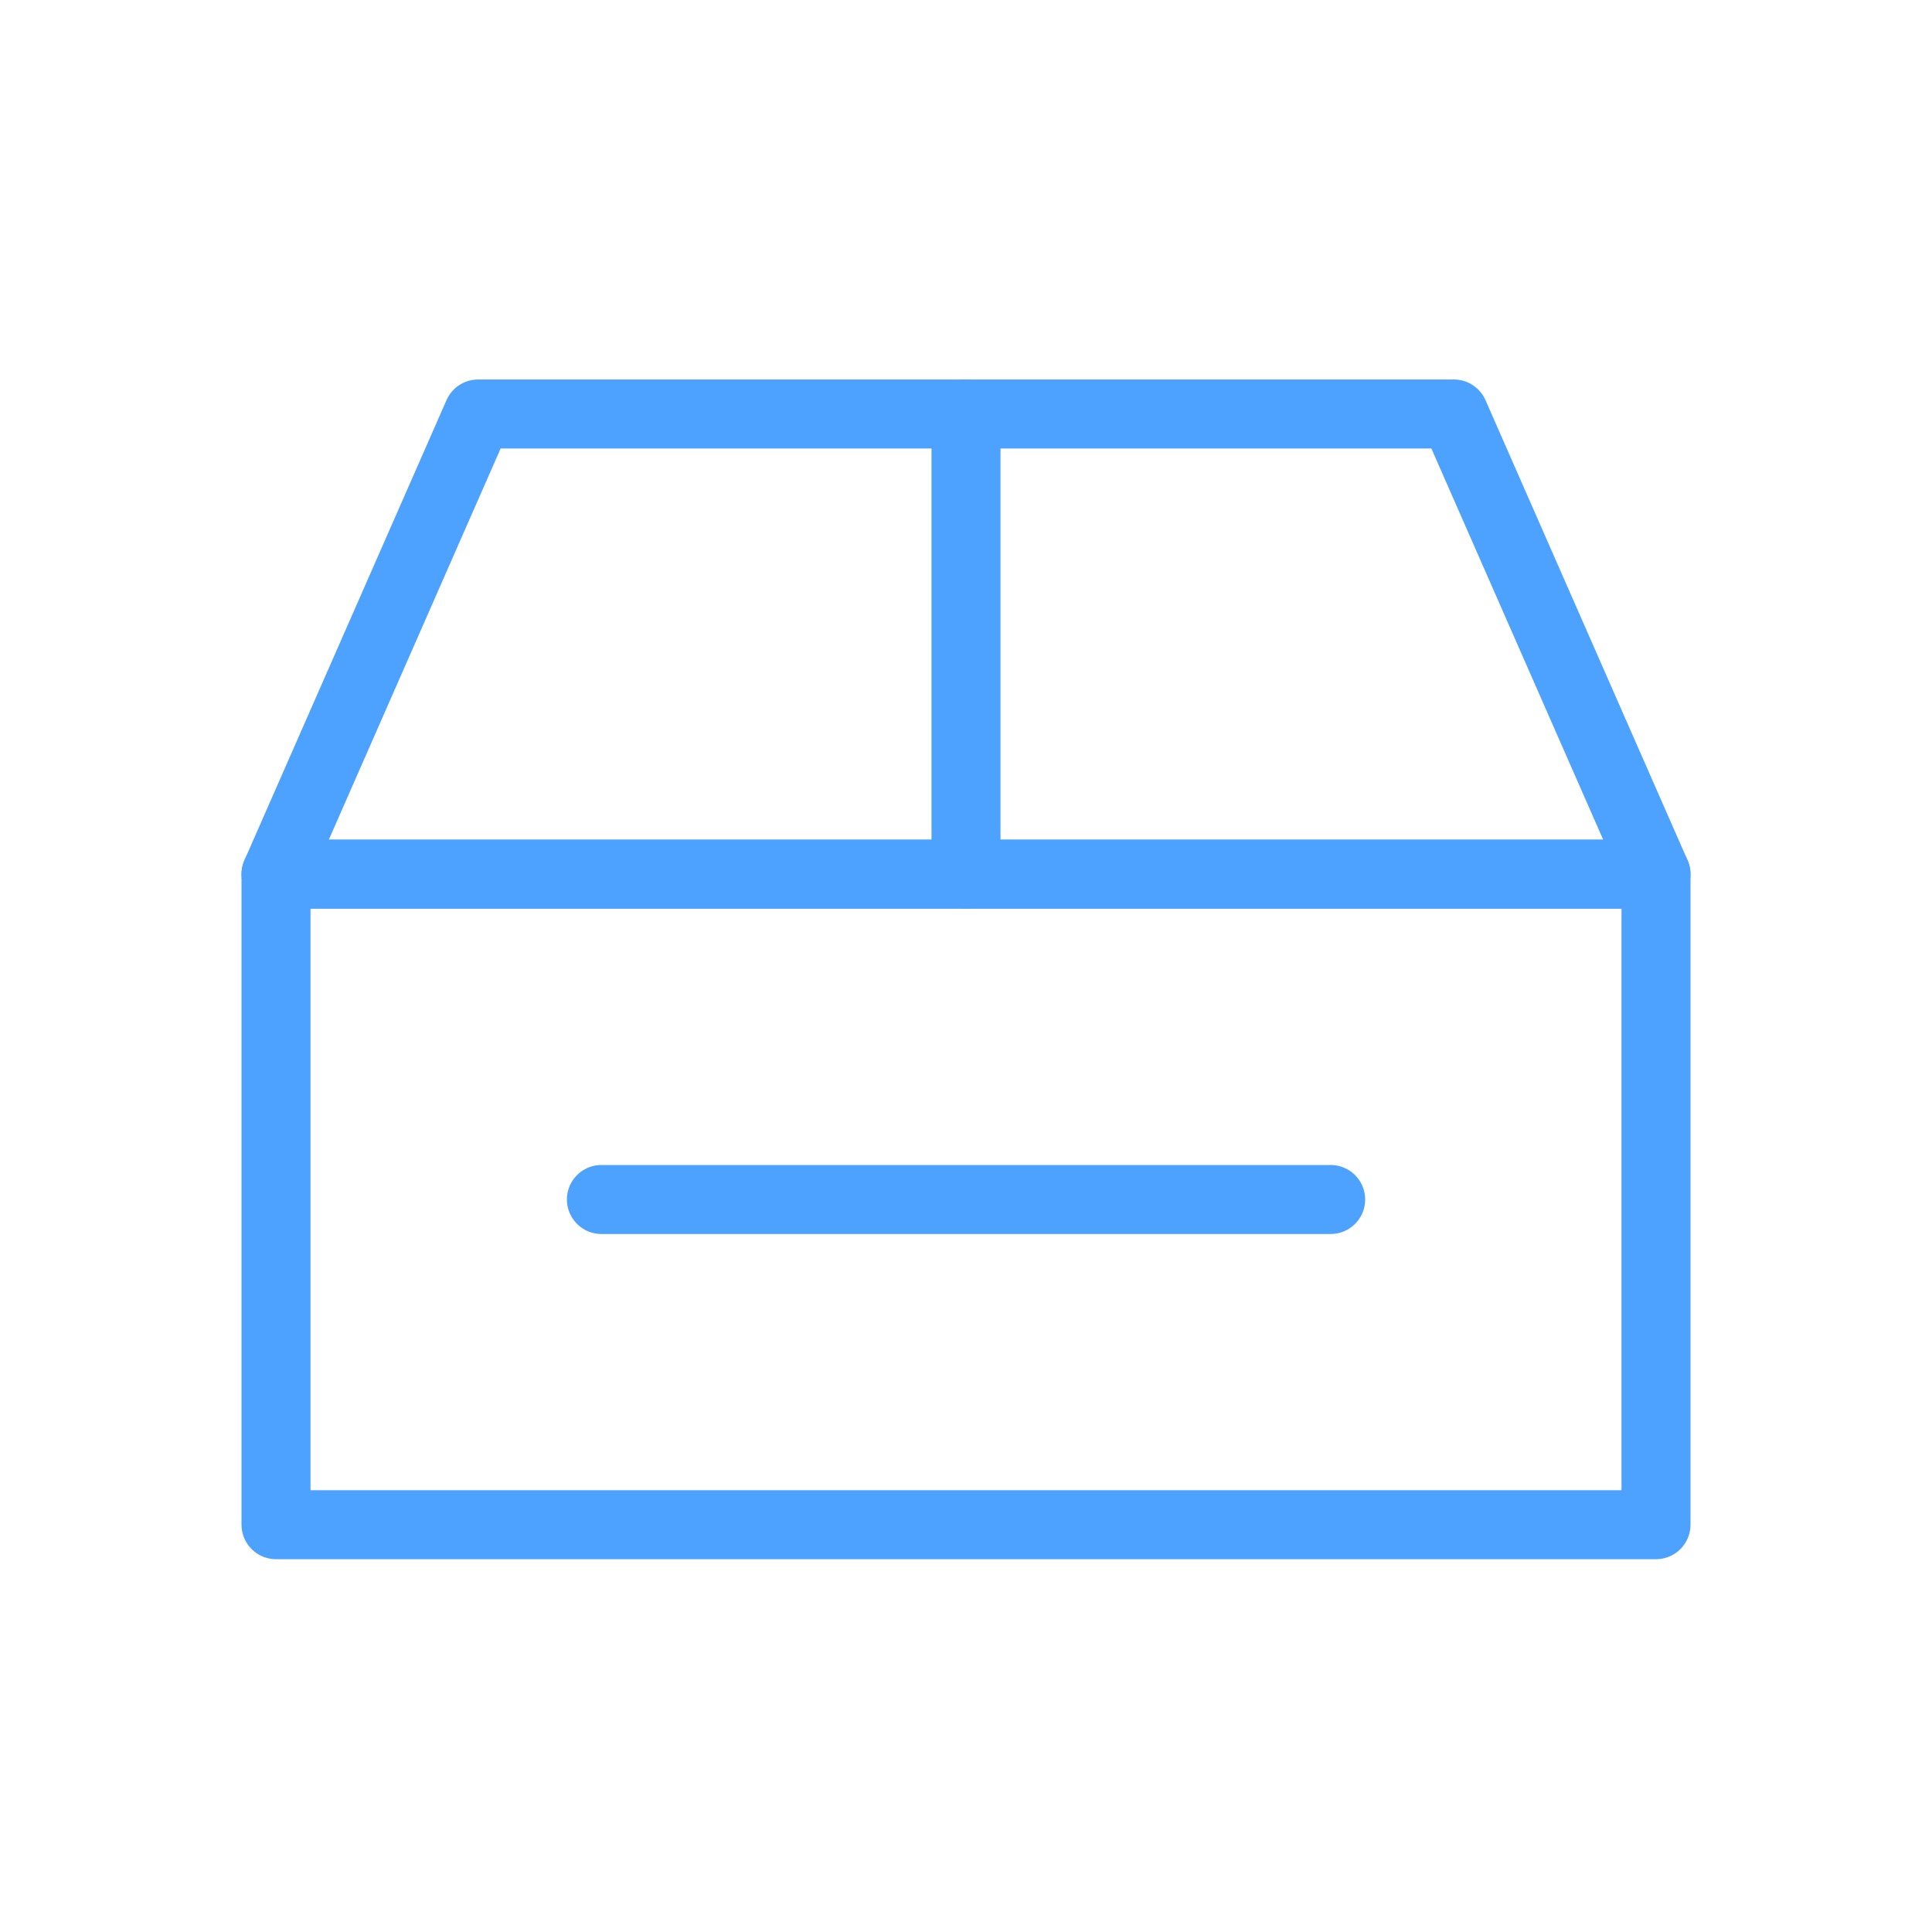 <svg xmlns="http://www.w3.org/2000/svg" width="28" height="28" viewBox="0 0 28 28">
  <g id="组_901" data-name="组 901" transform="translate(-3122 -1903)">
    <rect id="矩形_626" data-name="矩形 626" width="28" height="28" transform="translate(3122 1903)" fill="none"/>
    <g id="组_895" data-name="组 895" transform="translate(3023 1164)">
      <g id="组_2" data-name="组 2" transform="translate(180.045 253.048)">
        <rect id="矩形_6" data-name="矩形 6" width="20" height="9.428" transform="translate(-77.045 498.621)" stroke-width="1" stroke="#4da1ff" stroke-linecap="round" stroke-linejoin="round" fill="none"/>
        <path id="路径_3" data-name="路径 3" d="M-57.045,498.621h-20l2.929-6.669h14.142Z" fill="none" stroke="#4da1ff" stroke-linecap="round" stroke-linejoin="round" stroke-width="1"/>
        <line id="直线_1" data-name="直线 1" x2="10.569" transform="translate(-72.329 503.336)" fill="none" stroke="#4da1ff" stroke-linecap="round" stroke-linejoin="round" stroke-width="1"/>
        <line id="直线_2" data-name="直线 2" y1="6.669" transform="translate(-67.045 491.952)" fill="none" stroke="#4da1ff" stroke-linecap="round" stroke-linejoin="round" stroke-width="1"/>
      </g>
    </g>
  </g>
</svg>
